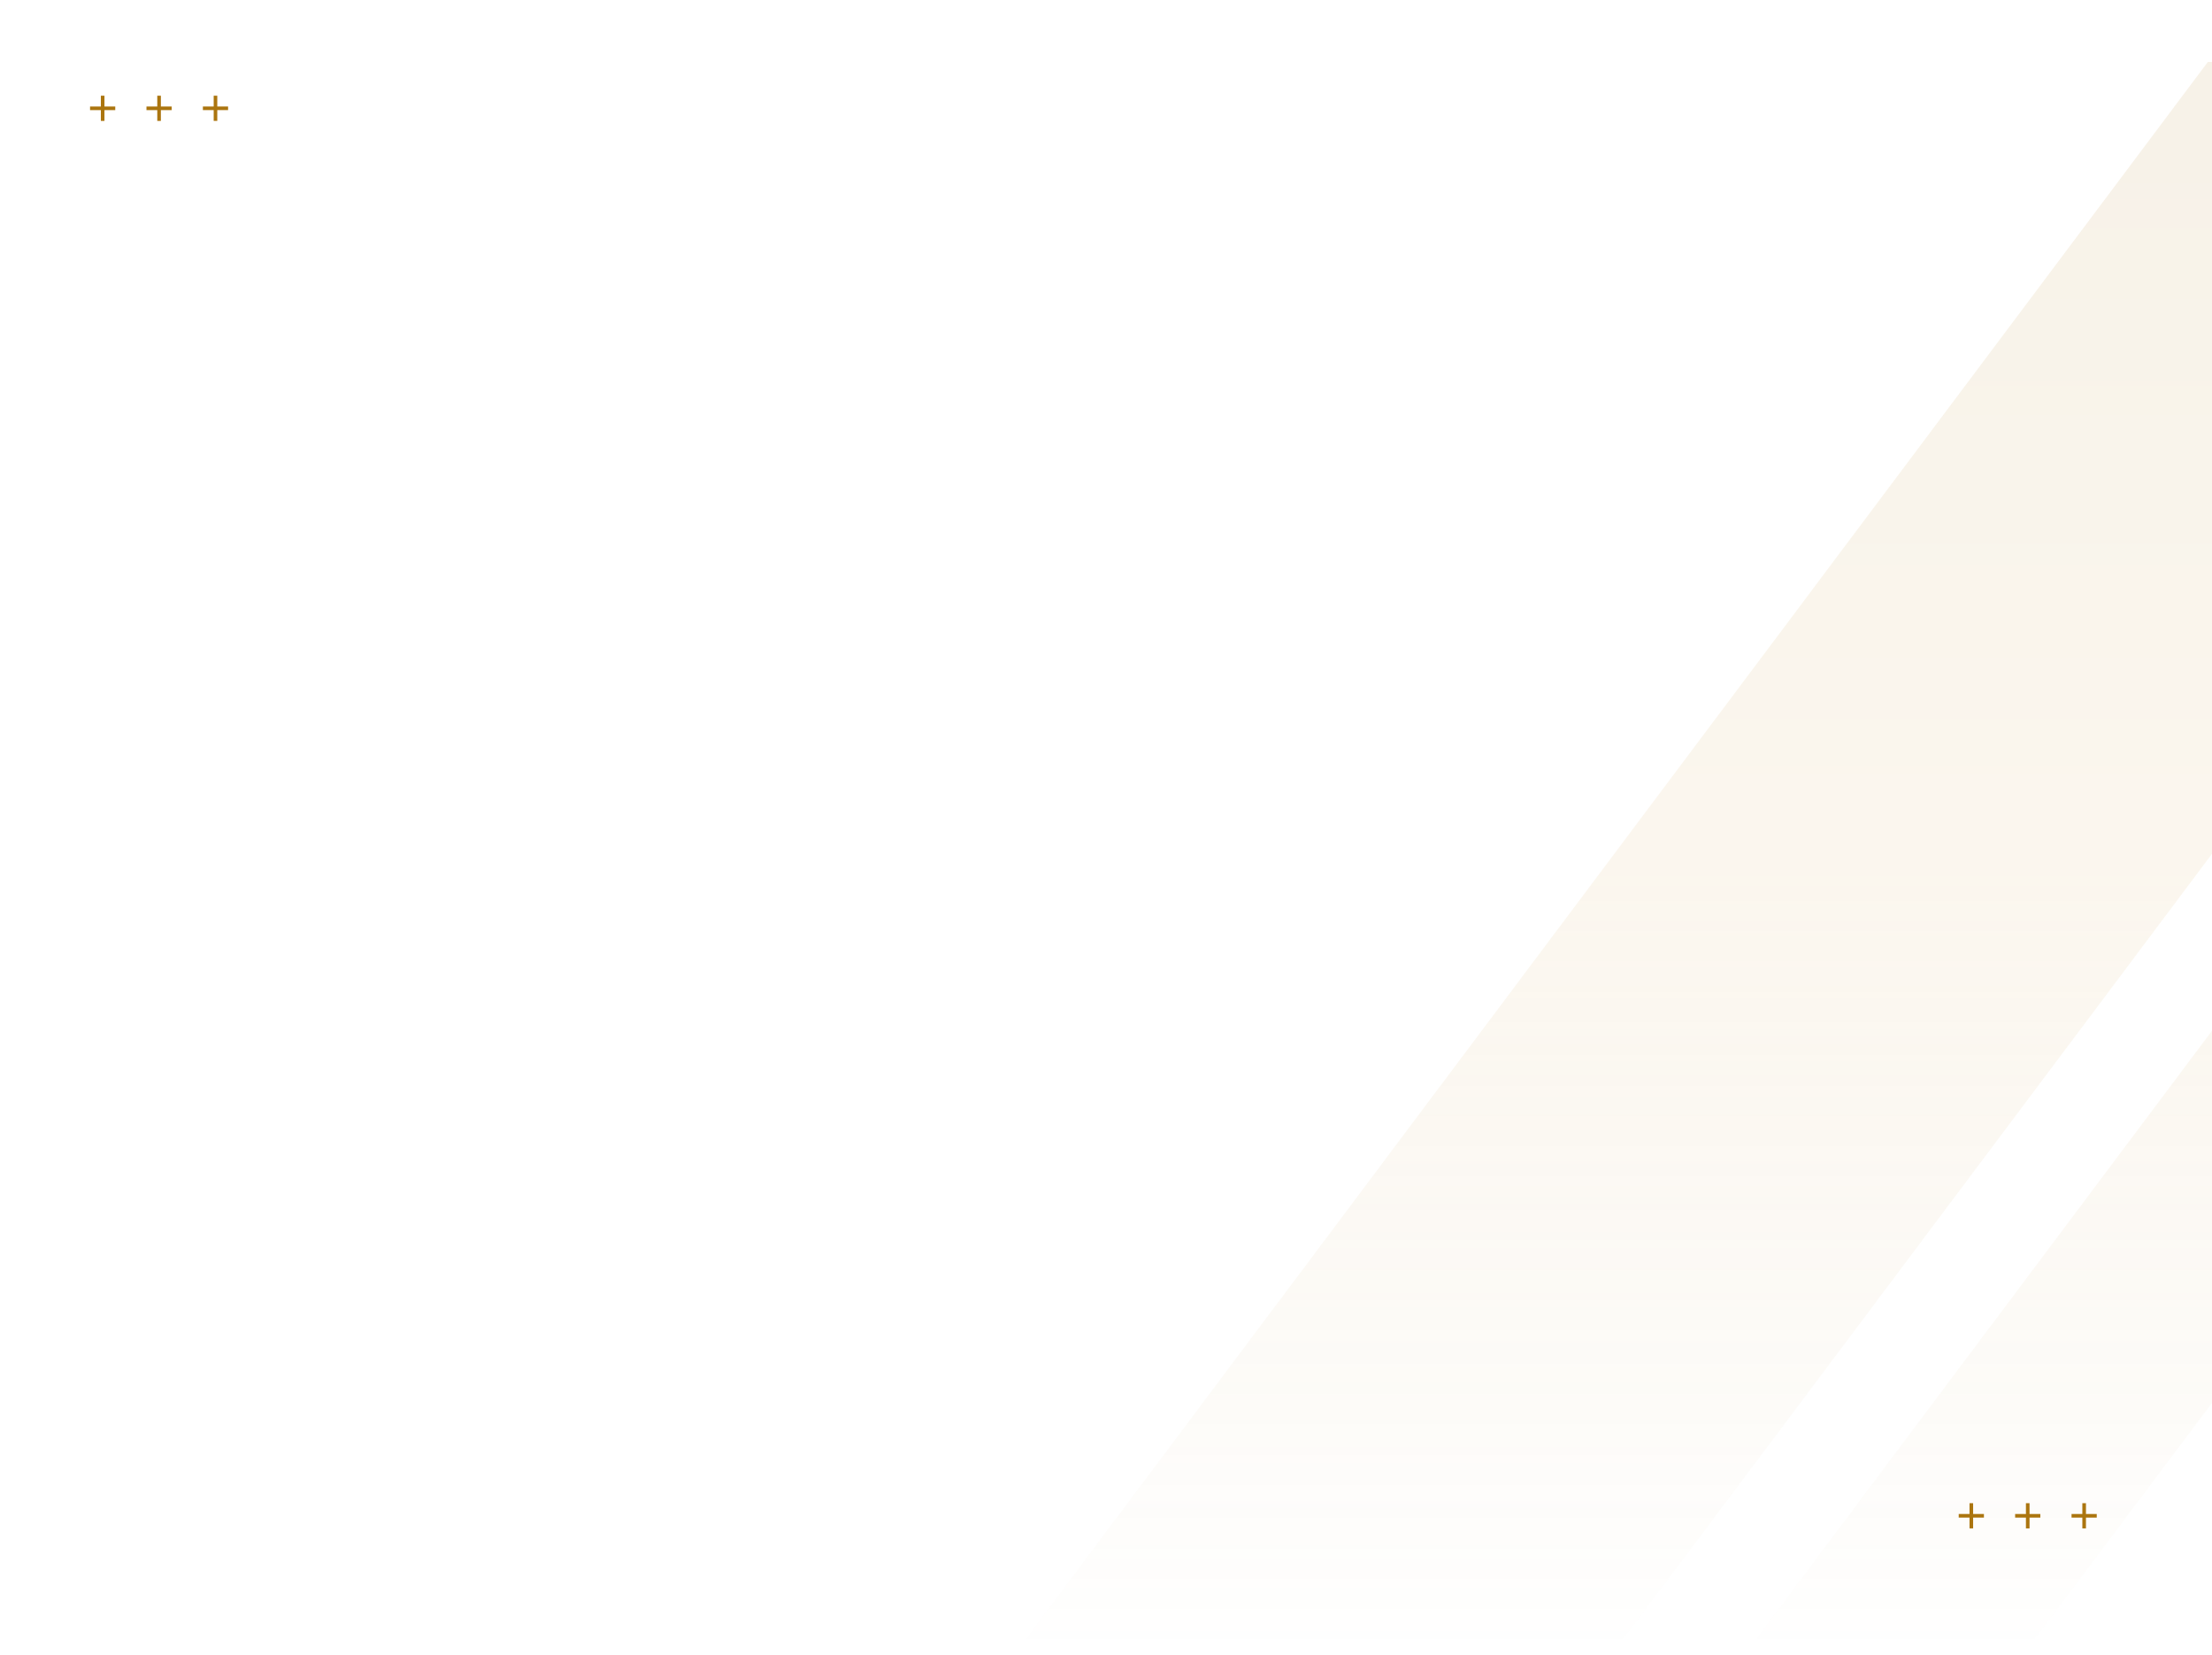 <svg xmlns="http://www.w3.org/2000/svg" width="393" height="294" fill="none" xmlns:v="https://vecta.io/nano"><g clip-path="url(#B)"><g opacity=".1"><path d="M392.268 11L180 294.108H286.166L498.497 11H392.268Z" fill="url(#A)"/><path d="M522.026 11L309.758 294.108h49.544L571.633 11h-49.607z" fill="url(#A)"/></g><g fill="#ab750f"><path d="M18.559 19.559v1.919h-.64v-1.919H16v-.64h1.919V17h.64v1.919h1.919v.64h-1.919z"/><use href="#C"/><path d="M38.605 19.559v1.919h-.64v-1.919h-1.919v-.64h1.919V17h.64v1.919h1.919v.64h-1.919zm311.954 250v1.919h-.64v-1.919H348v-.64h1.919V267h.64v1.919h1.919v.64h-1.919z"/><use href="#D"/><path d="M370.605 269.559v1.919h-.64v-1.919h-1.919v-.64h1.919V267h.64v1.919h1.919v.64h-1.919z"/></g></g><defs><linearGradient id="A" x1="418.283" y1="11" x2="418.283" y2="294.108" gradientUnits="userSpaceOnUse"><stop stop-color="#ab750f"/><stop offset=".516" stop-color="#d8a956"/><stop offset="1" stop-color="#ab750f" stop-opacity="0"/></linearGradient><clipPath id="B"><path fill="#fff" d="M0 0h393v294H0z"/></clipPath><path id="C" d="M28.582 19.559v1.919h-.64v-1.919h-1.919v-.64h1.919V17h.64v1.919h1.919v.64h-1.919z"/><path id="D" d="M360.582 269.559v1.919h-.64v-1.919h-1.919v-.64h1.919V267h.64v1.919h1.919v.64h-1.919z"/></defs></svg>